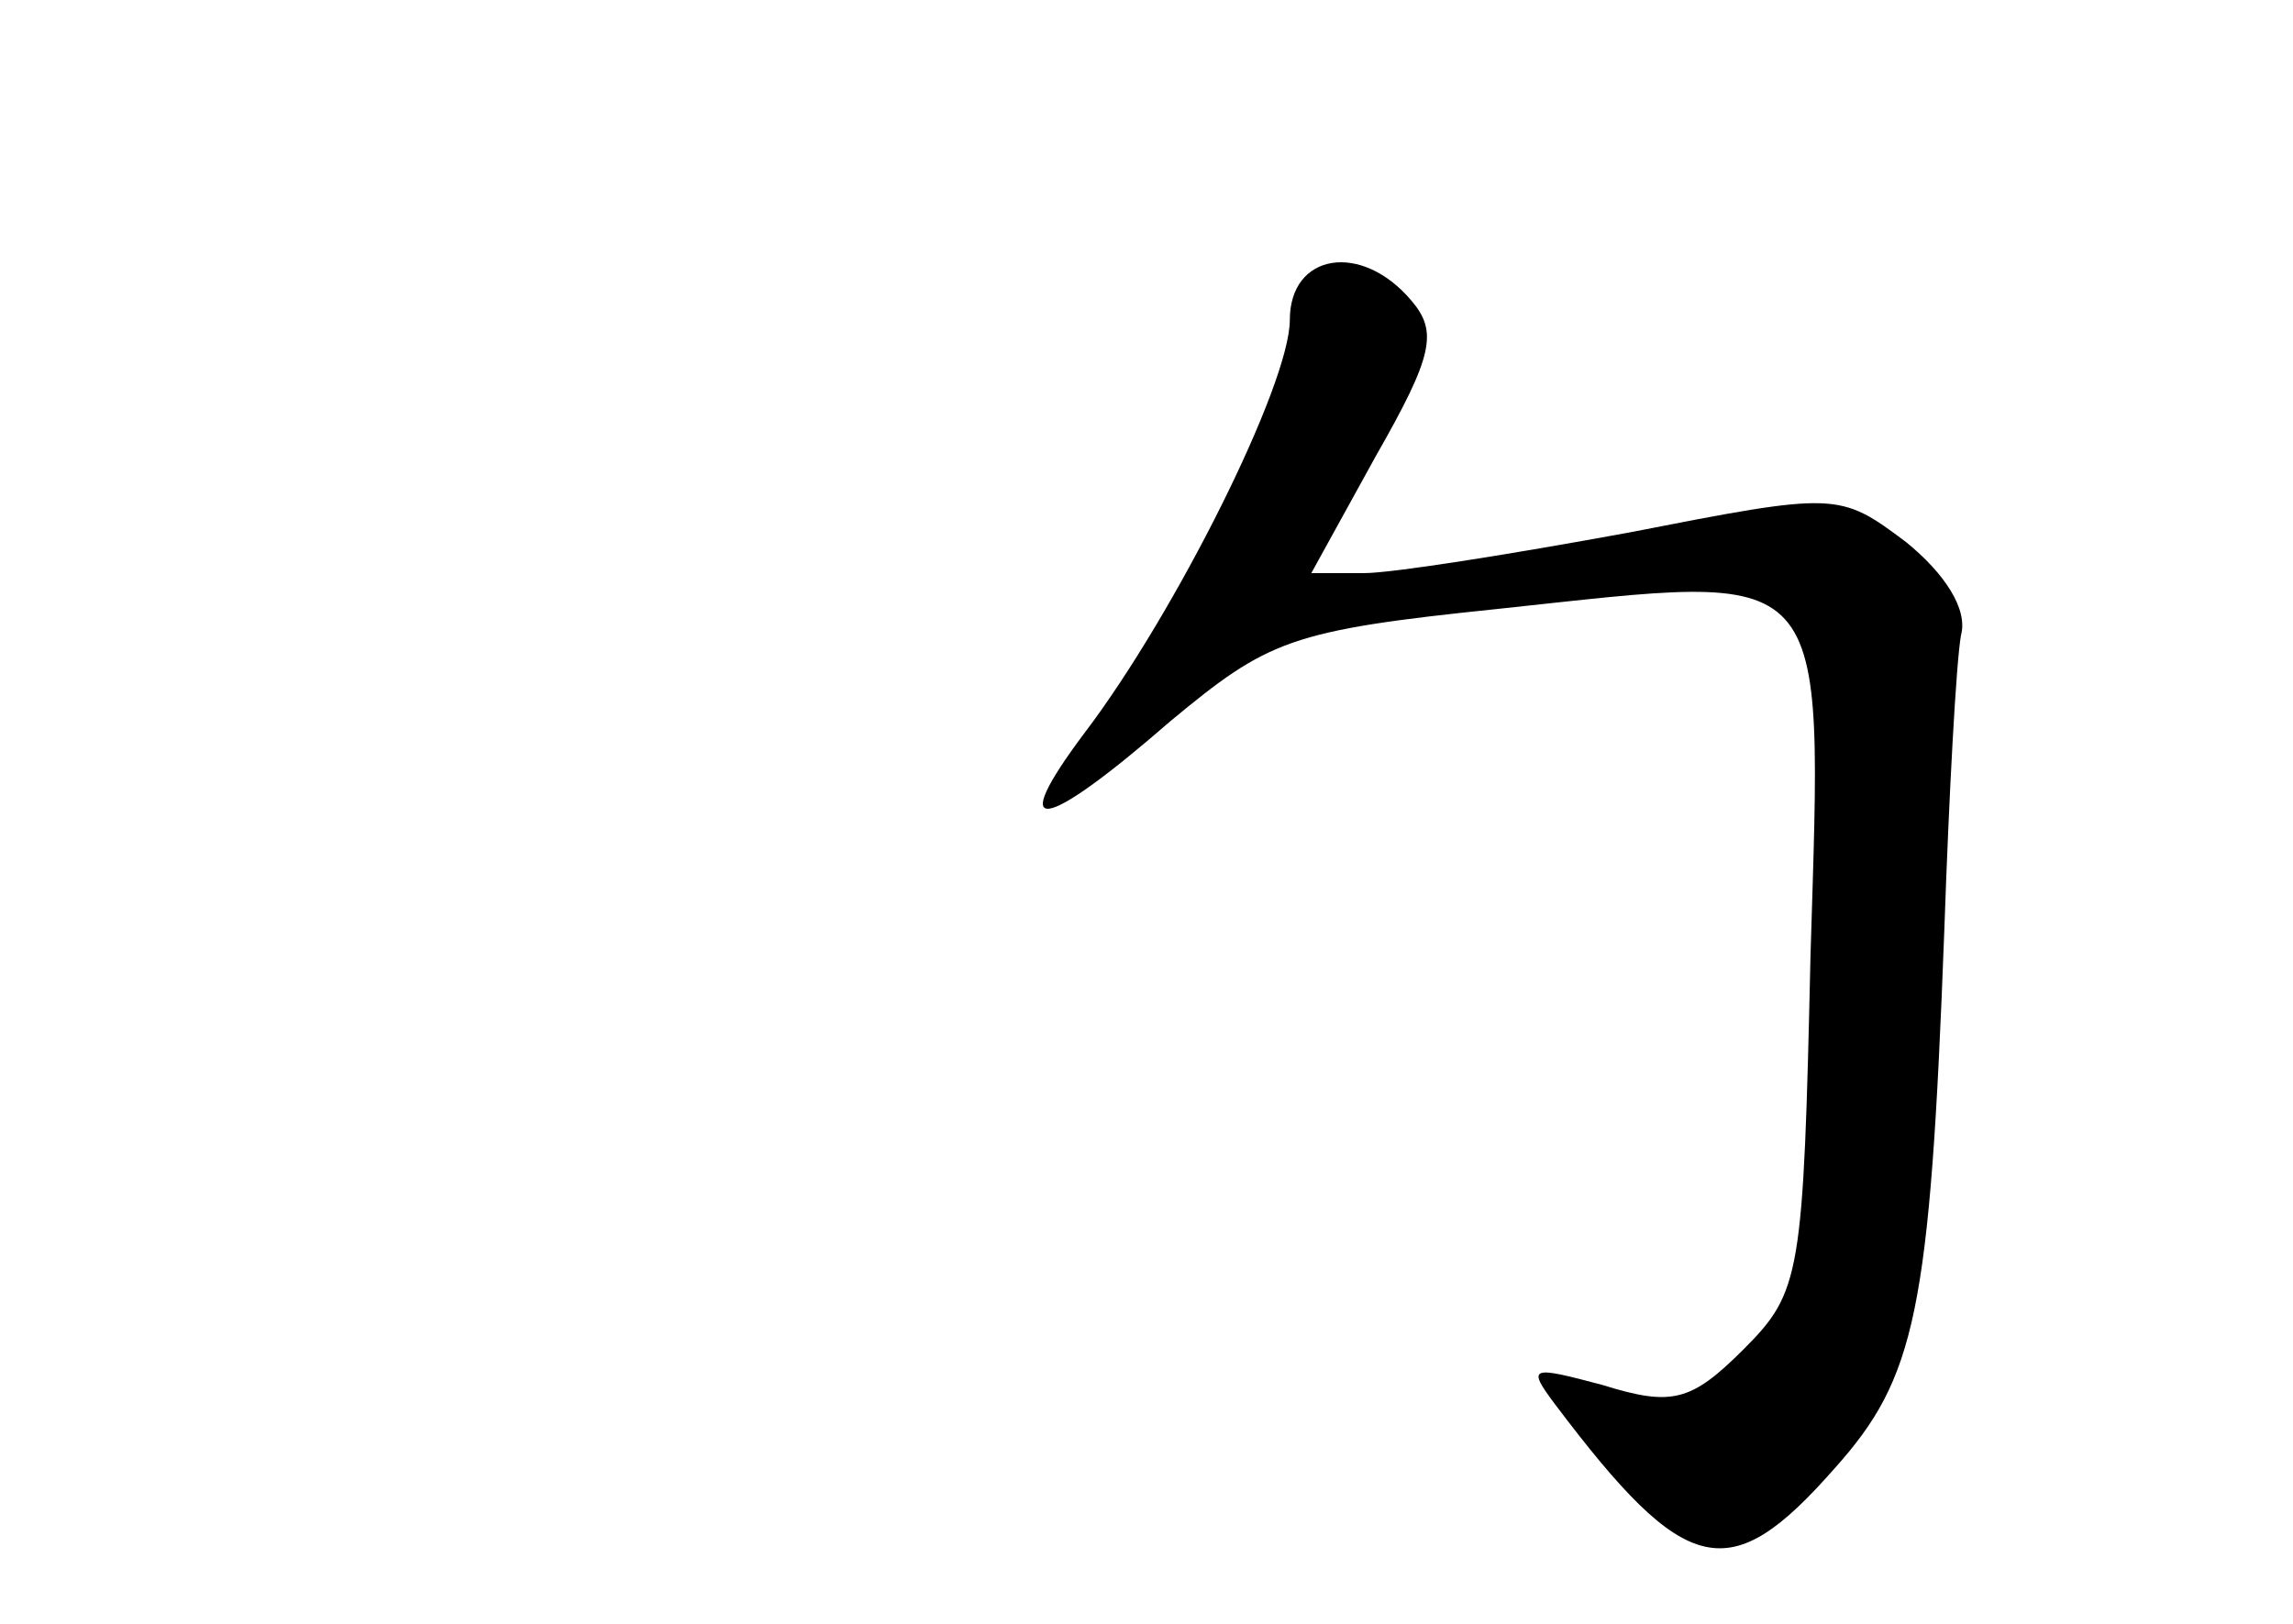 <?xml version="1.0" standalone="no"?>
<!DOCTYPE svg PUBLIC "-//W3C//DTD SVG 20010904//EN"
 "http://www.w3.org/TR/2001/REC-SVG-20010904/DTD/svg10.dtd">
<svg version="1.0" xmlns="http://www.w3.org/2000/svg"
 width="96pt" height="68pt" viewBox="0 0 96 68"
 preserveAspectRatio="xMidYMid meet">
<g transform="translate(0,68) scale(0.1,-0.1)"
fill="#000000" stroke="none">
<path d="M540 546 c0 -27 -48 -123 -86 -173 -33 -44 -18 -42 36 5 41 34 50 38
137 47 141 15 136 22 131 -145 -3 -134 -4 -141 -28 -165 -22 -22 -30 -24 -59
-15 -30 8 -32 8 -20 -8 55 -73 73 -77 117 -27 34 38 40 65 46 225 2 58 5 113
7 124 3 11 -7 26 -23 39 -28 21 -29 21 -116 4 -49 -9 -99 -17 -111 -17 l-22 0
27 49 c24 42 26 52 15 65 -21 25 -51 20 -51 -8z"/>
</g>
</svg>
